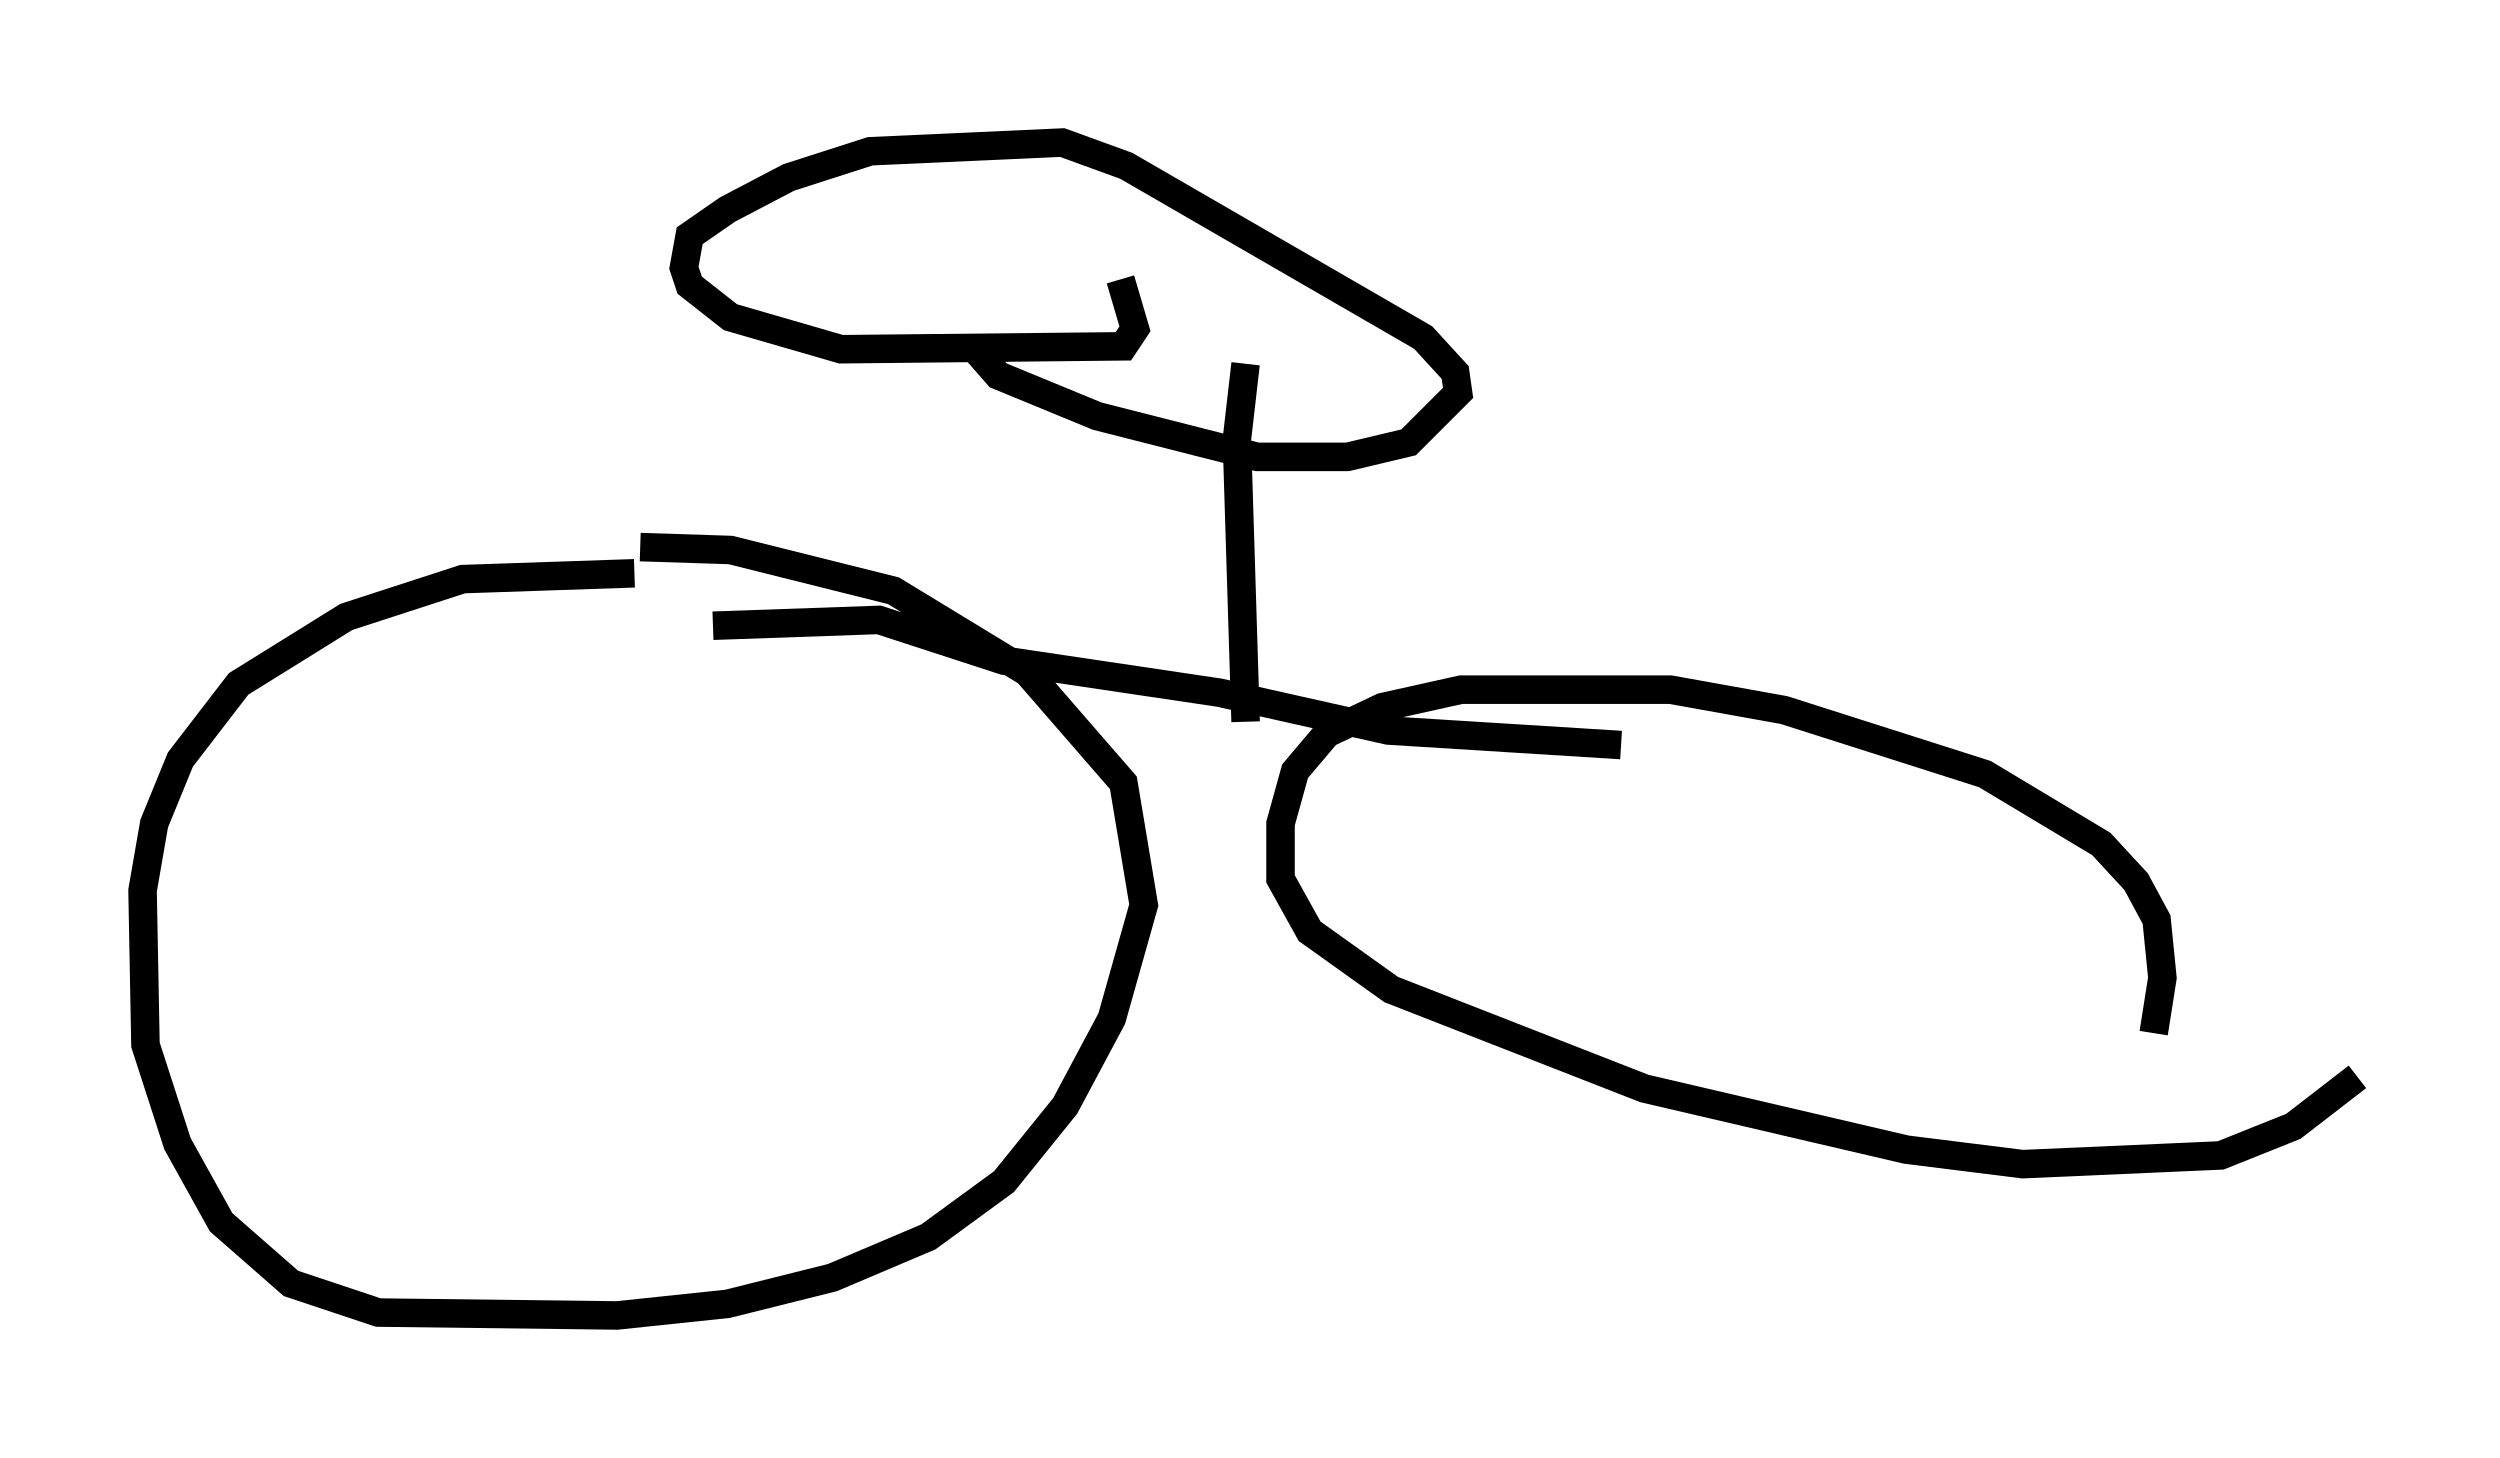 <?xml version="1.0" encoding="utf-8" ?>
<svg baseProfile="full" height="51.14" version="1.1" width="87.686" xmlns="http://www.w3.org/2000/svg" xmlns:ev="http://www.w3.org/2001/xml-events" xmlns:xlink="http://www.w3.org/1999/xlink"><defs /><rect fill="white" height="51.14" width="87.686" x="0" y="0" /><path d="M25.621, 20.925 m-3.369, -0.817 l-6.023, 0.204 -4.083, 1.327 l-3.777, 2.348 -2.042, 2.654 l-0.919, 2.246 -0.408, 2.348 l0.102, 5.41 1.123, 3.471 l1.531, 2.756 2.45, 2.144 l3.063, 1.021 8.371, 0.102 l3.879, -0.408 3.675, -0.919 l3.369, -1.429 2.654, -1.94 l2.144, -2.654 1.633, -3.063 l1.123, -3.981 -0.715, -4.288 l-3.369, -3.879 -4.696, -2.858 l-5.717, -1.429 -3.165, -0.102 m53.084, 17.048 l0.306, -1.94 -0.204, -2.042 l-0.715, -1.327 -1.225, -1.327 l-4.083, -2.45 -7.044, -2.246 l-3.981, -0.715 -7.35, 0.0 l-2.756, 0.613 -1.94, 0.919 l-1.123, 1.327 -0.51, 1.838 l0.0, 1.94 1.021, 1.838 l2.858, 2.042 8.881, 3.471 l9.188, 2.144 4.083, 0.51 l6.942, -0.306 2.552, -1.021 l2.246, -1.735 m-57.678, -15.823 l5.819, -0.204 4.39, 1.429 l7.554, 1.123 5.921, 1.327 l8.167, 0.51 m-13.169, -0.817 l-0.306, -9.902 0.306, -2.654 m-4.39, -2.96 l0.51, 1.735 -0.408, 0.613 l-9.902, 0.102 -3.879, -1.123 l-1.429, -1.123 -0.204, -0.613 l0.204, -1.123 1.327, -0.919 l2.144, -1.123 2.858, -0.919 l6.738, -0.306 2.246, 0.817 l10.413, 6.023 1.123, 1.225 l0.102, 0.715 -1.735, 1.735 l-2.144, 0.51 -3.165, 0.0 l-5.615, -1.429 -3.471, -1.429 l-0.715, -0.817 " fill="none" stroke="black" stroke-width="1" /></svg>
